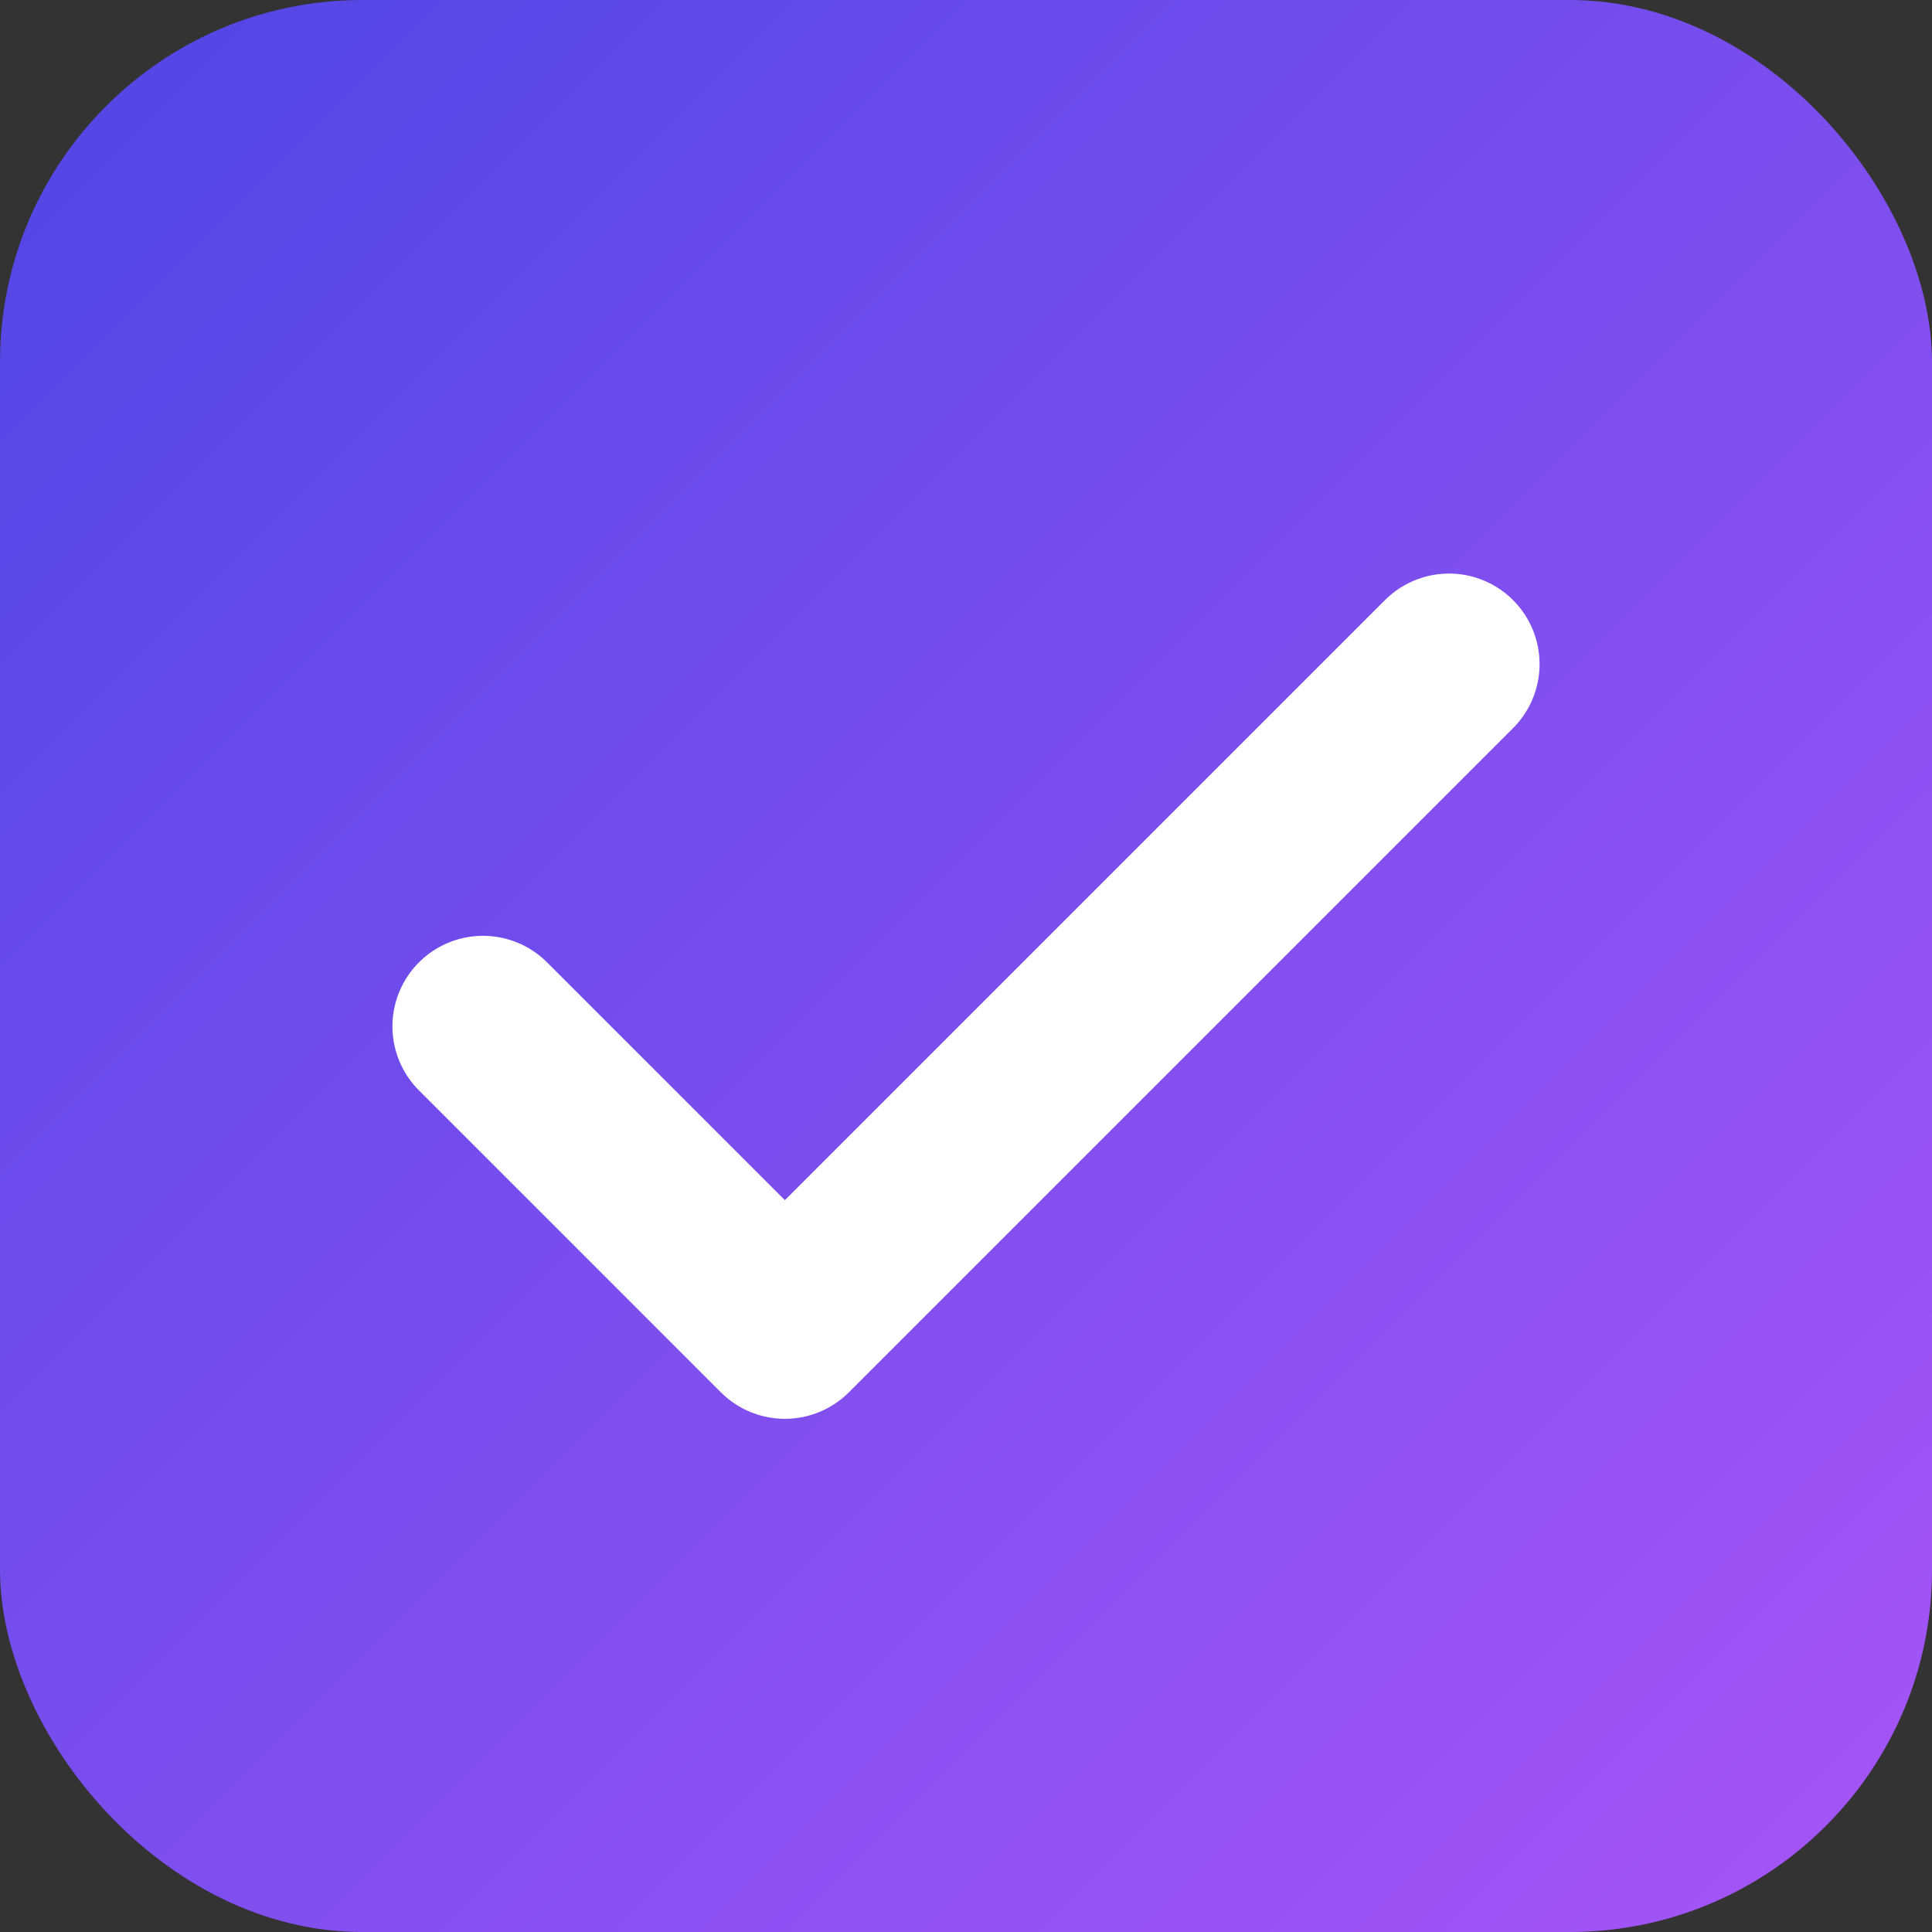 <svg xmlns="http://www.w3.org/2000/svg" viewBox="0 0 512 512">
  <rect x="0" y="0" width="512" height="512" fill="#333333" stroke="none"/>
  <defs>
    <linearGradient id="g" x1="0" y1="0" x2="1" y2="1">
      <stop offset="0%" stop-color="#4f46e5"/>
      <stop offset="100%" stop-color="#a855f7"/>
    </linearGradient>
  </defs>
  <rect width="512" height="512" rx="96" fill="url(#g)"/>
  <path d="M128 272l80 80 176-176" fill="none" stroke="#fff" stroke-width="48" stroke-linecap="round" stroke-linejoin="round"/>
</svg>

